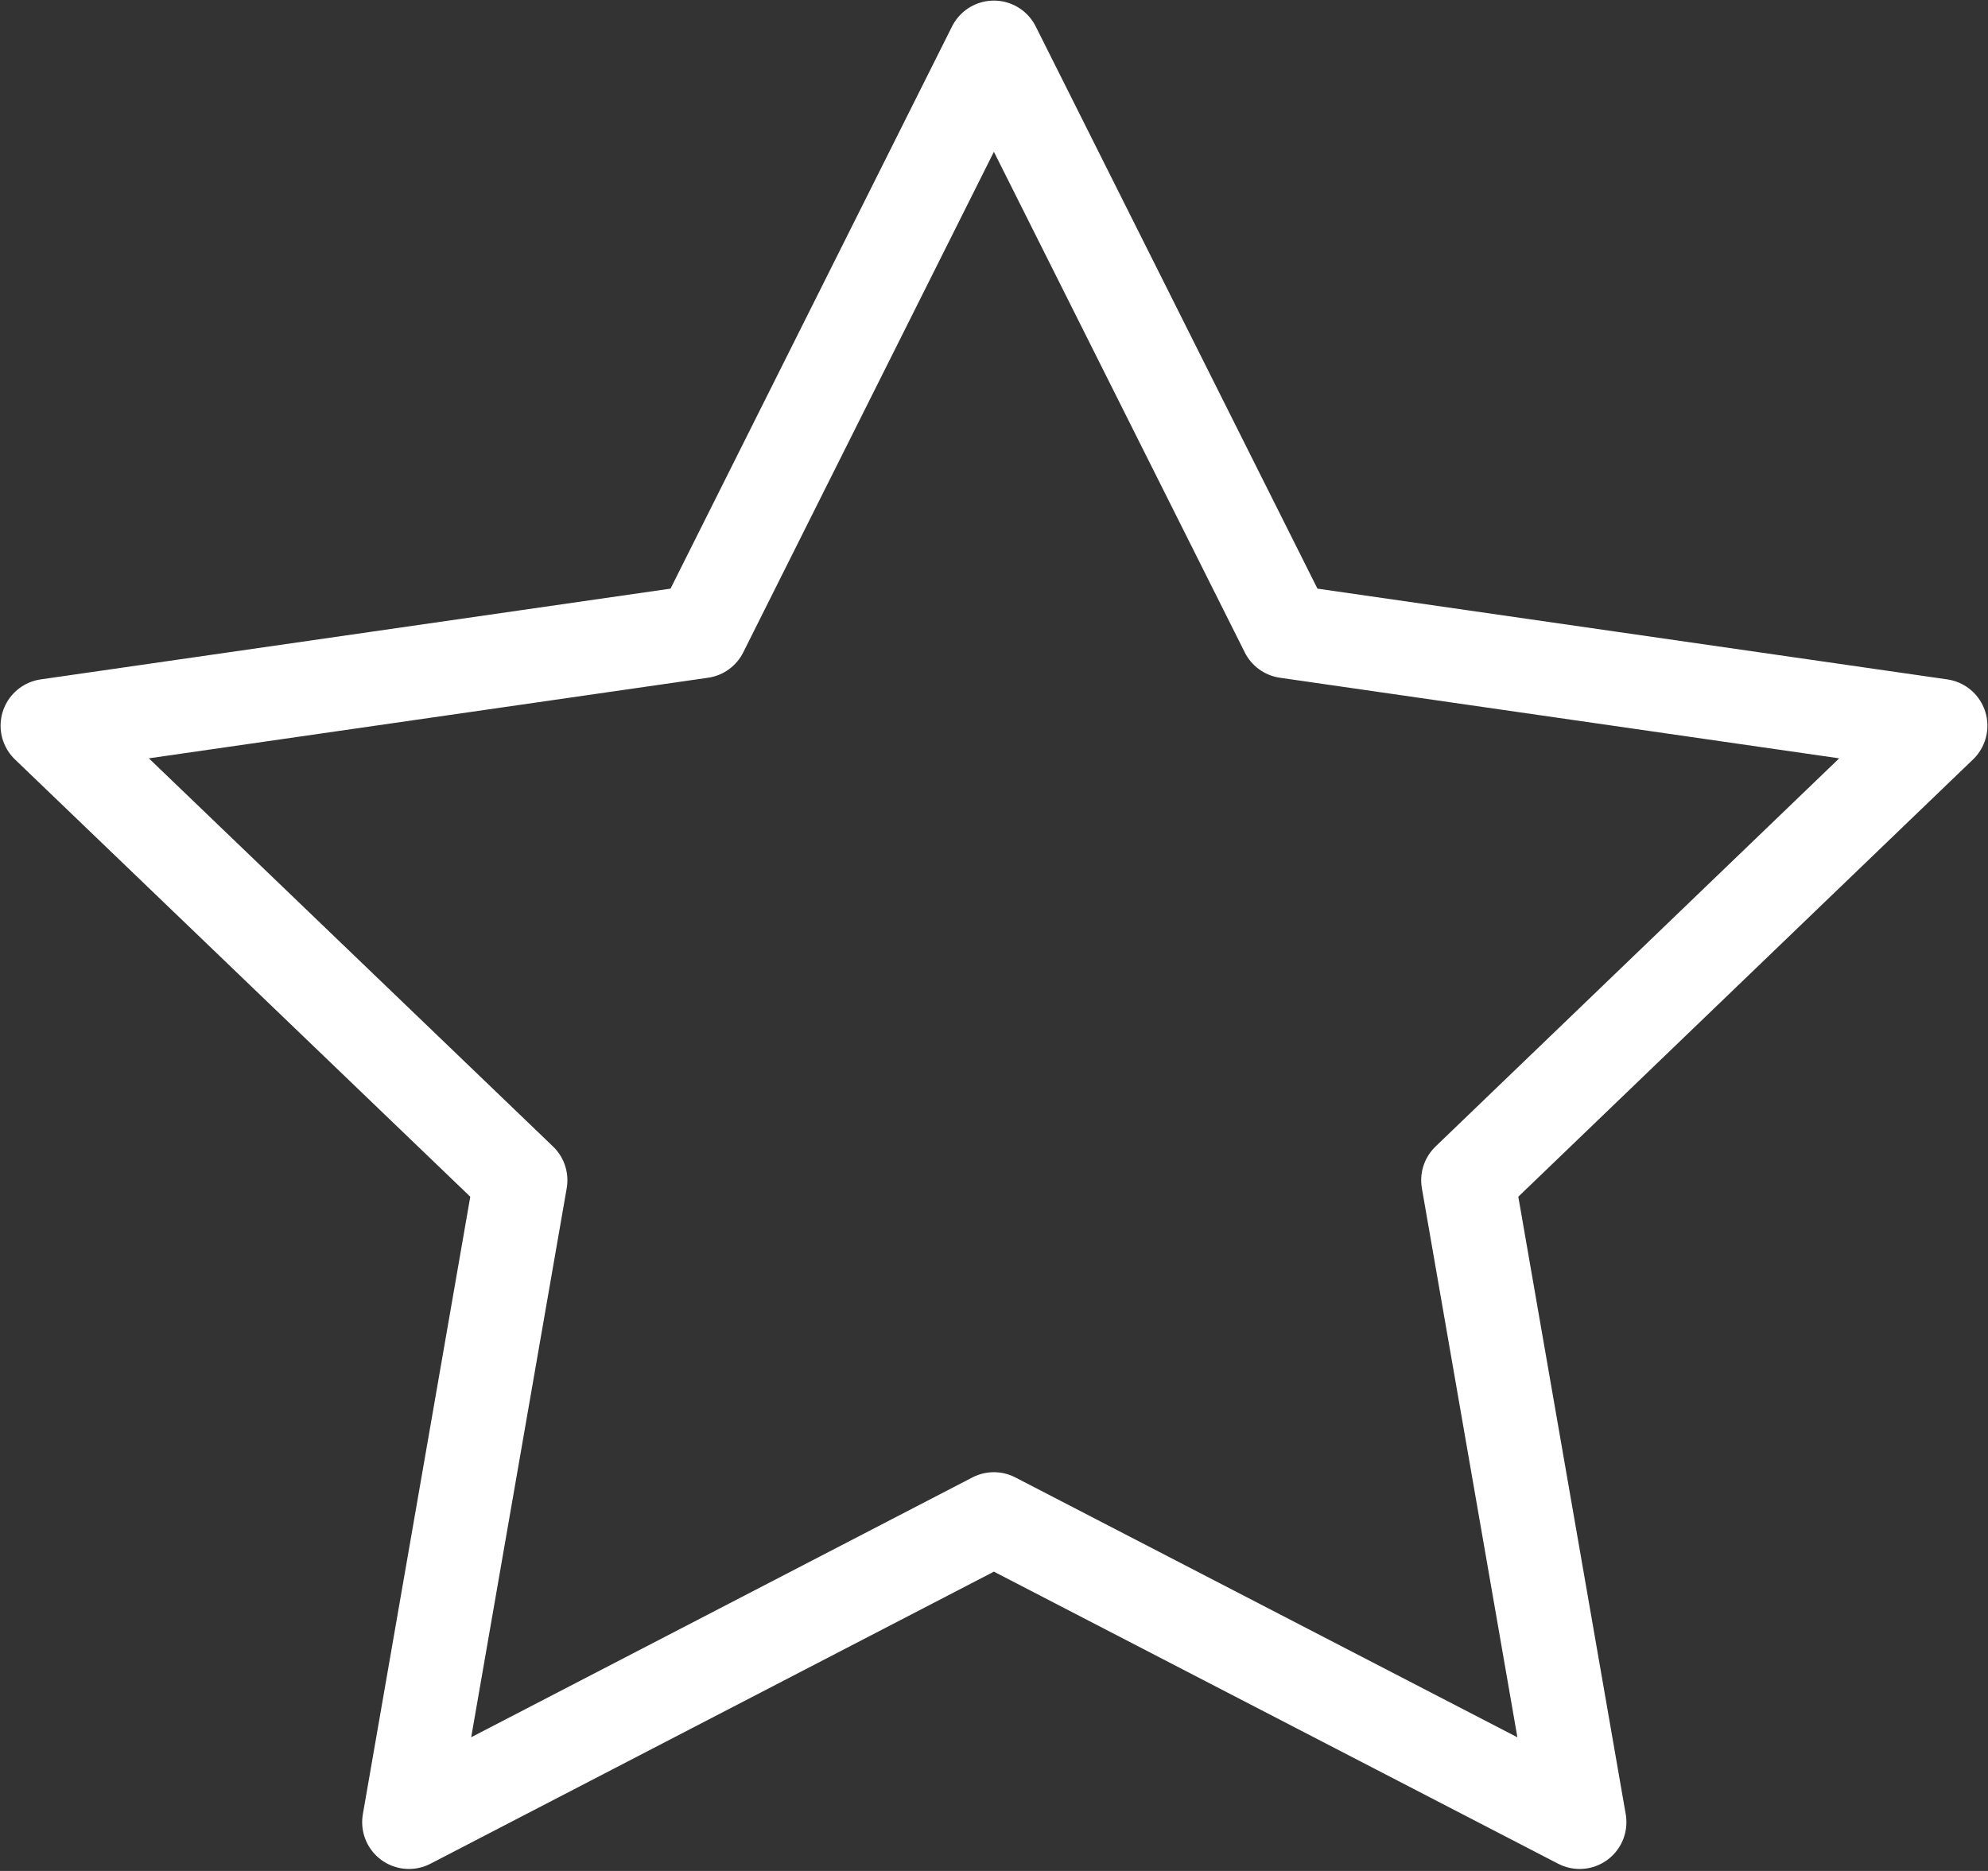 <svg width="17" height="16" viewBox="0 0 17 16" fill="none" xmlns="http://www.w3.org/2000/svg">
<rect x="0" y="0" width="17" height="16" fill="#333333" stroke="none"/>
<path d="M8.499 0.405L11.002 5.4L16.595 6.206L12.553 10.093L13.508 15.583L8.499 12.99L3.497 15.583L4.452 10.093L0.405 6.206L5.998 5.4L8.499 0.405Z" stroke="white" stroke-width="0.8" stroke-linecap="round" stroke-linejoin="round"/>
</svg>
